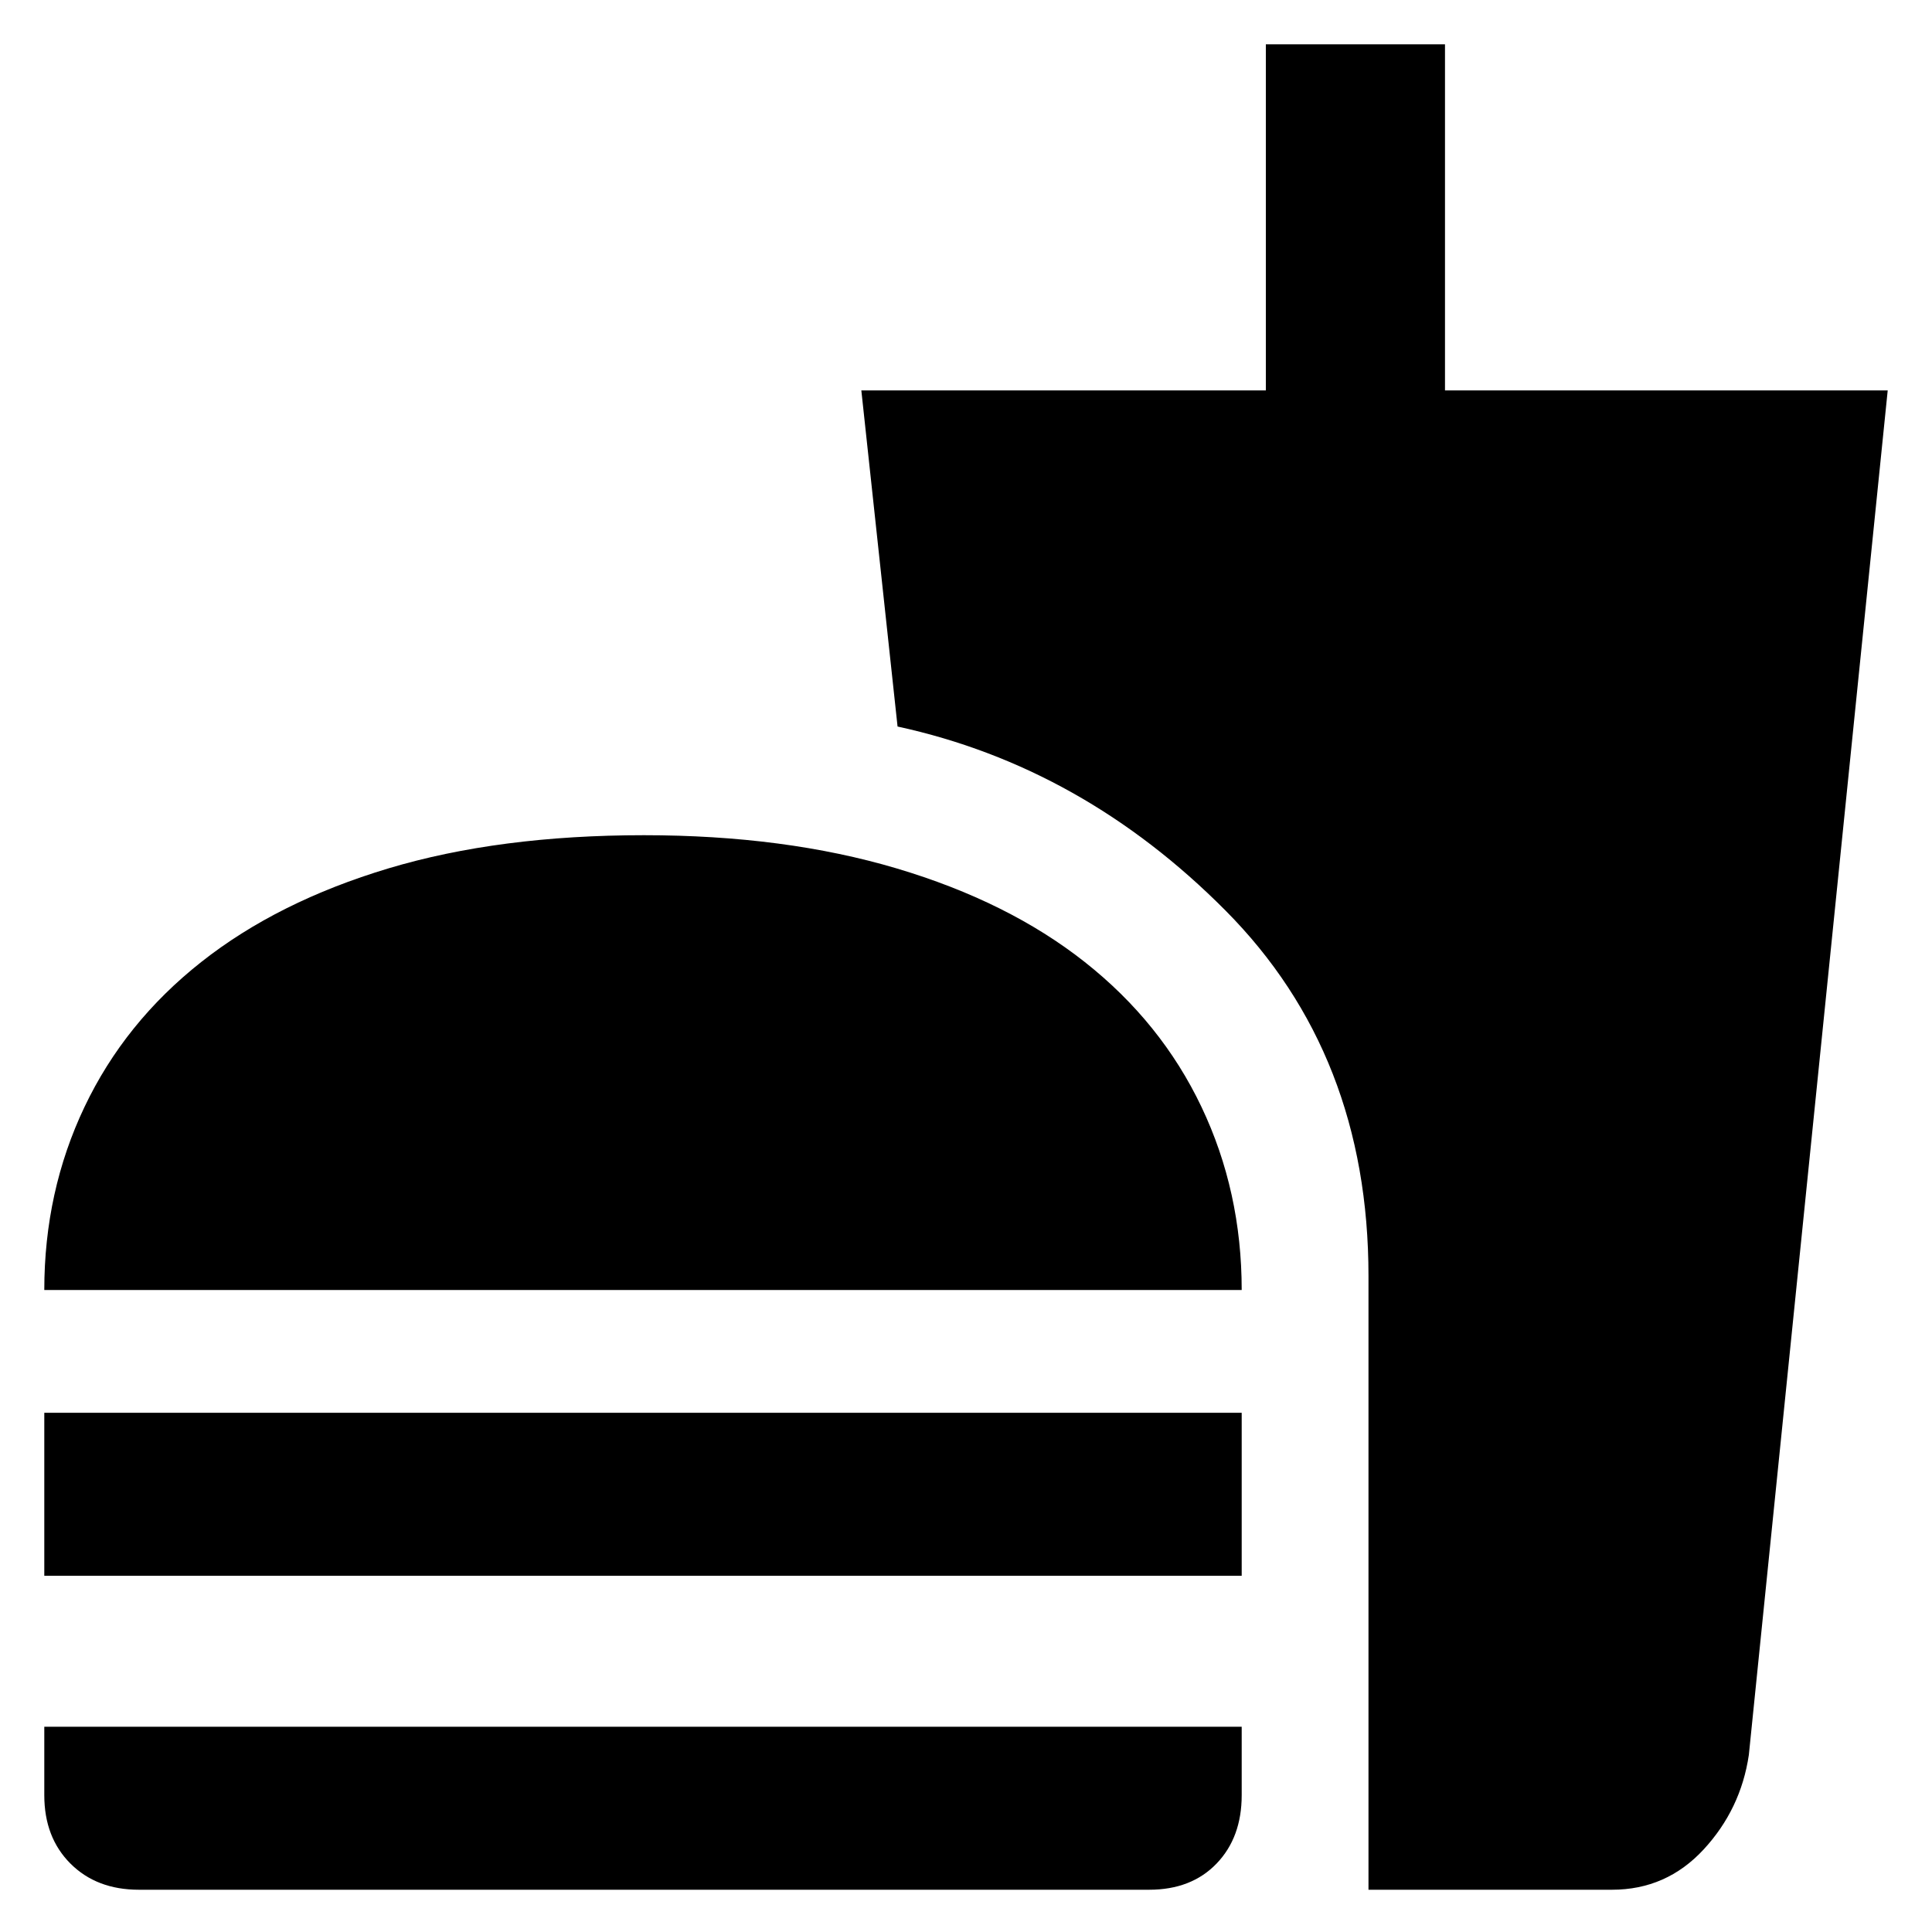 <svg xmlns="http://www.w3.org/2000/svg" height="40" width="40"><path d="M.917 26.708q0-2.041.833-3.791t2.417-3q1.583-1.25 3.875-1.938 2.291-.687 5.291-.687 2.917 0 5.229.687 2.313.688 3.896 1.938 1.584 1.25 2.417 3 .833 1.75.833 3.791Zm27.416 12.417V26.417q0-4.584-2.958-7.563t-6.792-3.812l-.75-6.959h8.375V.917h3.709v7.166h9.166l-2.875 28.25q-.166 1.125-.937 1.959-.771.833-1.896.833Zm-27.416-6.5V29.25h24.791v3.375Zm1.958 6.5q-.875 0-1.417-.542-.541-.541-.541-1.416V35.75h24.791v1.417q0 .875-.52 1.416-.521.542-1.396.542Z"/></svg>